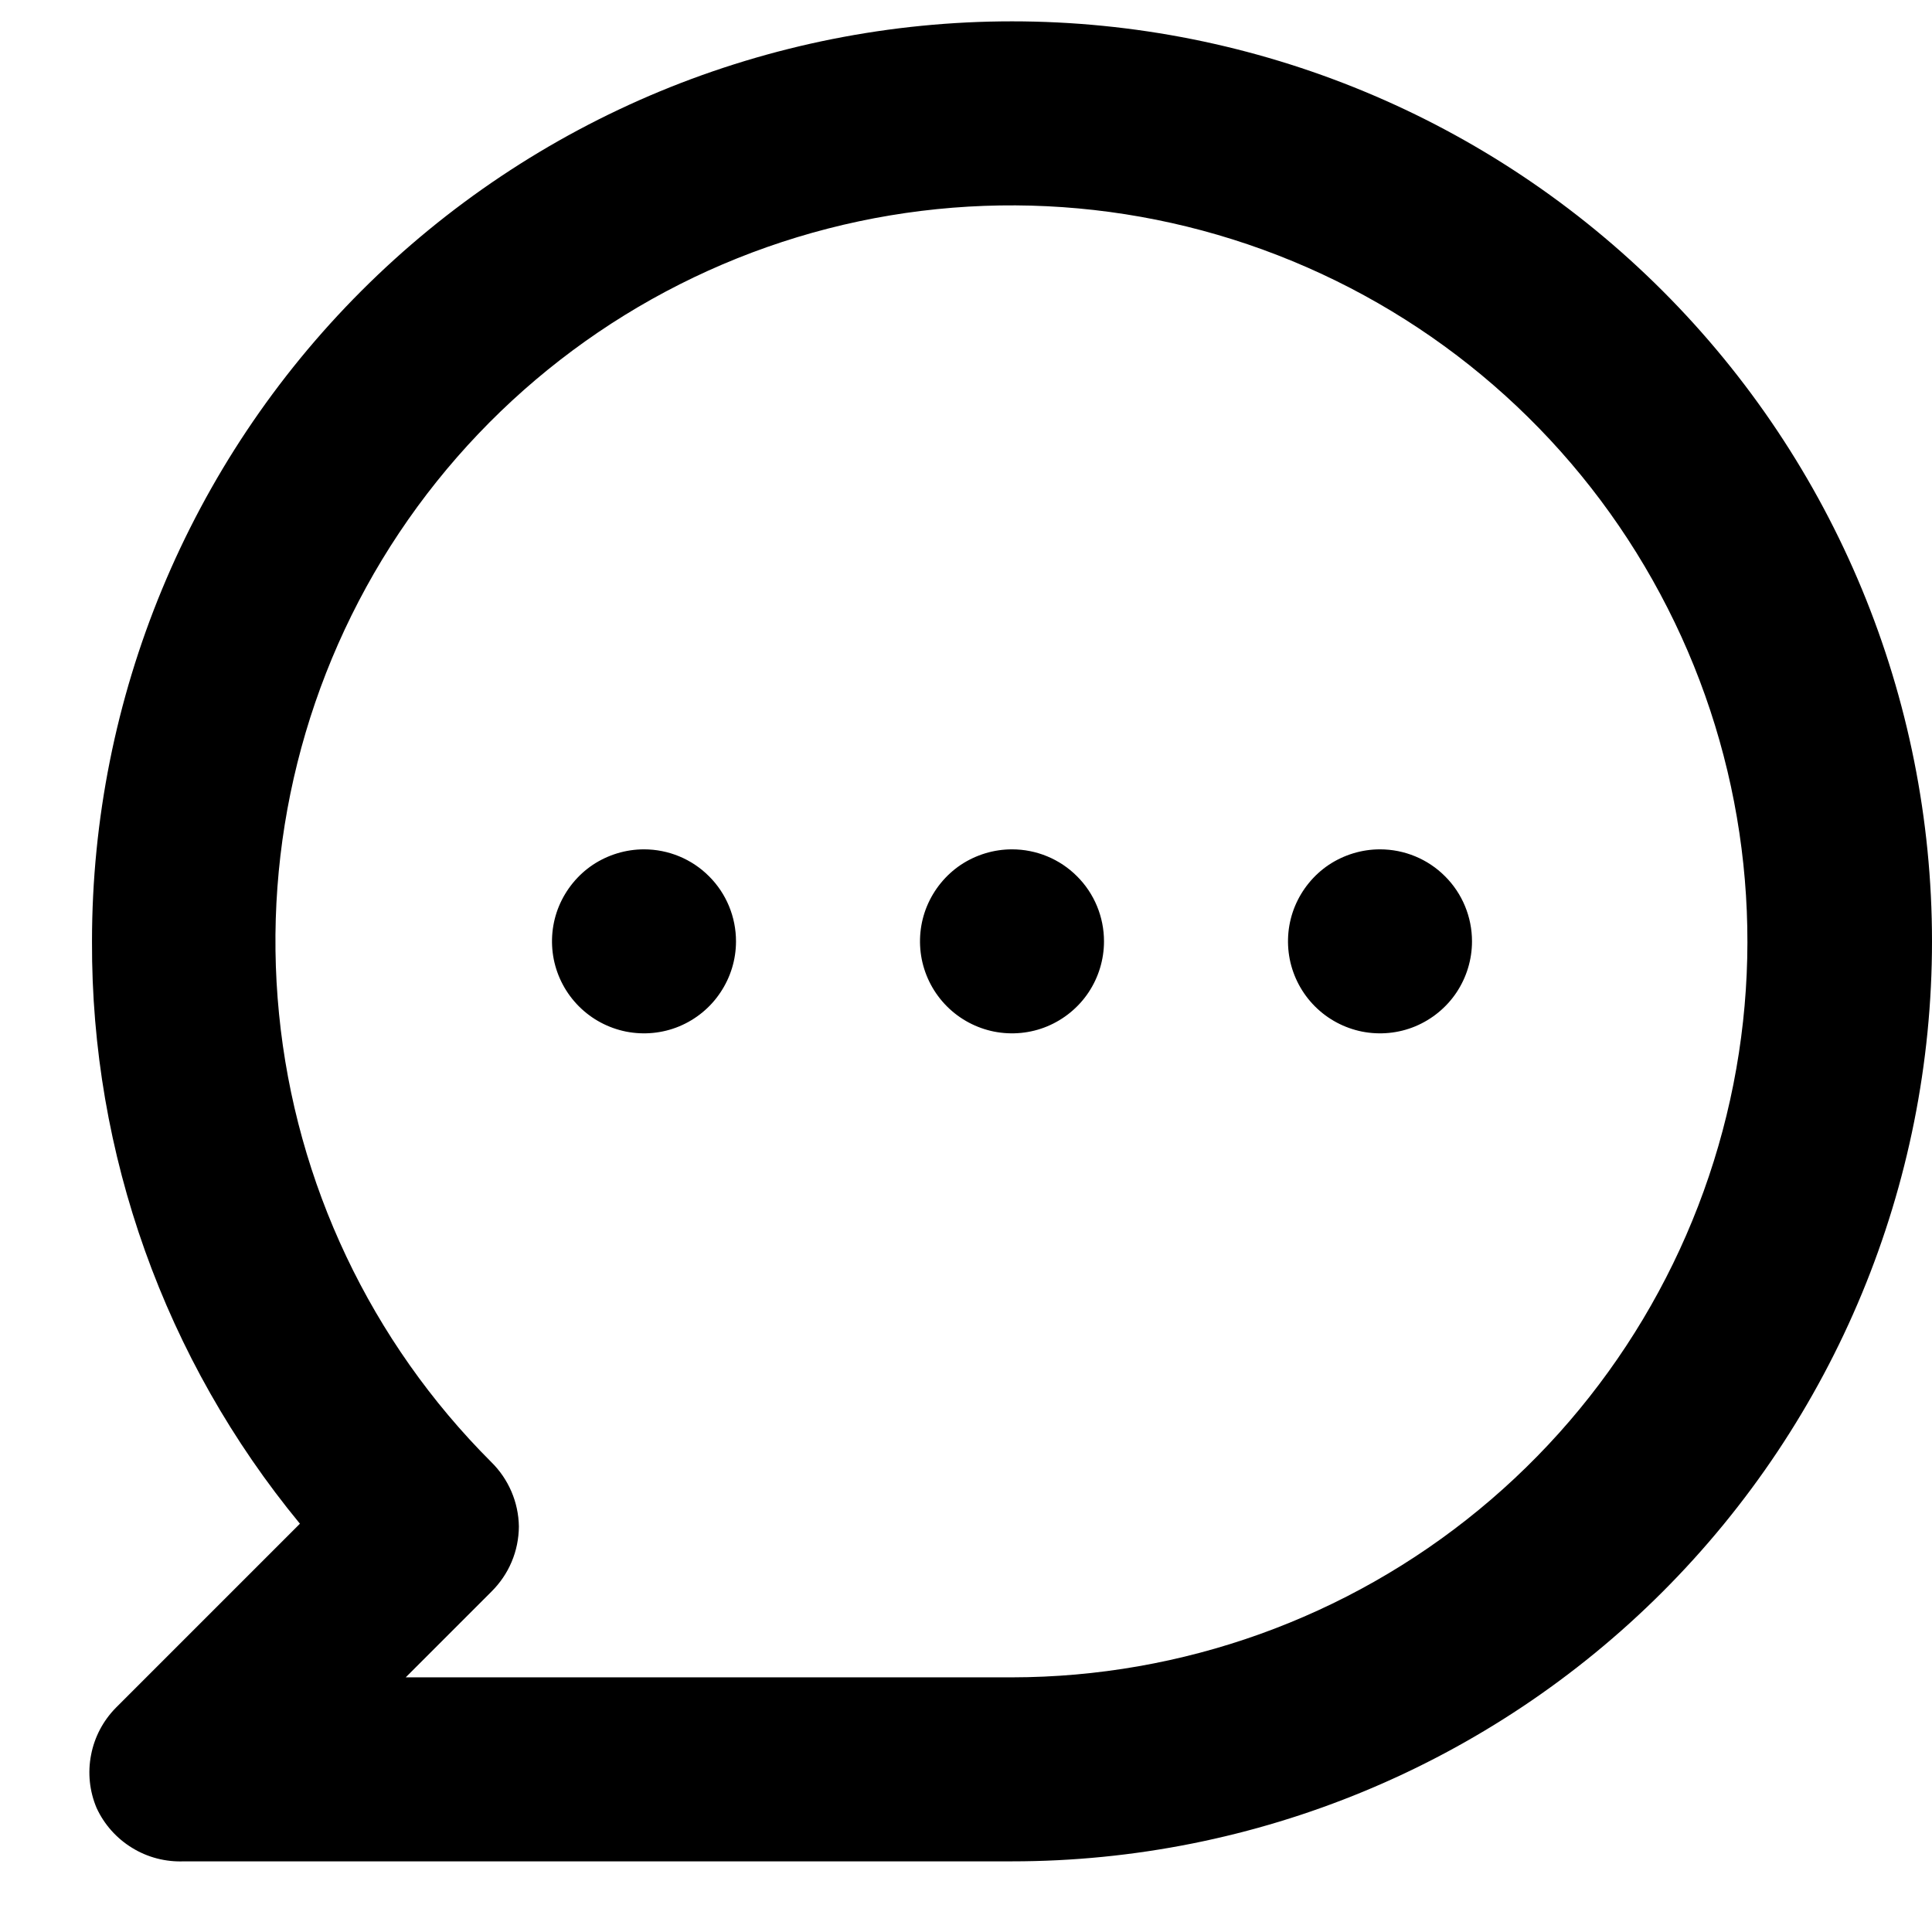 <svg width="21" height="21" viewBox="0 0 21 21" fill="none" xmlns="http://www.w3.org/2000/svg">
<path d="M7 9.232C6.802 9.232 6.609 9.291 6.444 9.4C6.28 9.51 6.152 9.667 6.076 9.849C6 10.032 5.981 10.233 6.019 10.427C6.058 10.621 6.153 10.799 6.293 10.939C6.433 11.079 6.611 11.174 6.805 11.213C6.999 11.251 7.2 11.232 7.383 11.156C7.565 11.08 7.722 10.952 7.831 10.787C7.941 10.623 8 10.43 8 10.232C8 9.967 7.895 9.712 7.707 9.525C7.52 9.337 7.265 9.232 7 9.232ZM11 9.232C10.802 9.232 10.609 9.291 10.444 9.4C10.28 9.51 10.152 9.667 10.076 9.849C10 10.032 9.981 10.233 10.019 10.427C10.058 10.621 10.153 10.799 10.293 10.939C10.433 11.079 10.611 11.174 10.805 11.213C10.999 11.251 11.2 11.232 11.383 11.156C11.565 11.08 11.722 10.952 11.832 10.787C11.941 10.623 12 10.43 12 10.232C12 9.967 11.895 9.712 11.707 9.525C11.52 9.337 11.265 9.232 11 9.232ZM15 9.232C14.802 9.232 14.609 9.291 14.444 9.4C14.28 9.51 14.152 9.667 14.076 9.849C14 10.032 13.981 10.233 14.019 10.427C14.058 10.621 14.153 10.799 14.293 10.939C14.433 11.079 14.611 11.174 14.805 11.213C14.999 11.251 15.2 11.232 15.383 11.156C15.565 11.08 15.722 10.952 15.832 10.787C15.941 10.623 16 10.43 16 10.232C16 9.967 15.895 9.712 15.707 9.525C15.52 9.337 15.265 9.232 15 9.232ZM11 0.232C9.687 0.232 8.386 0.491 7.173 0.993C5.96 1.496 4.858 2.232 3.929 3.161C2.054 5.036 1 7.58 1 10.232C0.991 12.541 1.791 14.78 3.26 16.562L1.26 18.562C1.121 18.703 1.027 18.881 0.99 19.075C0.952 19.269 0.973 19.47 1.05 19.652C1.133 19.832 1.268 19.983 1.437 20.086C1.606 20.19 1.802 20.24 2 20.232H11C13.652 20.232 16.196 19.178 18.071 17.303C19.946 15.428 21 12.884 21 10.232C21 7.58 19.946 5.036 18.071 3.161C16.196 1.286 13.652 0.232 11 0.232ZM11 18.232H4.41L5.34 17.302C5.434 17.209 5.51 17.099 5.561 16.977C5.613 16.855 5.639 16.724 5.64 16.592C5.636 16.328 5.528 16.077 5.34 15.892C4.031 14.584 3.215 12.863 3.033 11.021C2.85 9.179 3.312 7.331 4.339 5.791C5.367 4.252 6.896 3.116 8.666 2.578C10.437 2.04 12.34 2.132 14.05 2.839C15.761 3.546 17.173 4.824 18.046 6.456C18.92 8.087 19.201 9.971 18.841 11.787C18.481 13.602 17.503 15.237 16.073 16.412C14.644 17.587 12.851 18.23 11 18.232Z" fill="black"/>
</svg>
